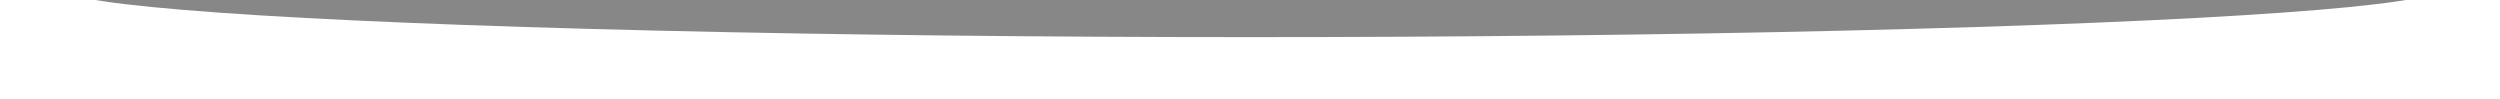 <?xml version="1.0" encoding="UTF-8" standalone="no"?>
<!-- Created with Inkscape (http://www.inkscape.org/) -->

<svg
   xmlns:dc="http://purl.org/dc/elements/1.1/"
   xmlns:cc="http://creativecommons.org/ns#"
   xmlns:rdf="http://www.w3.org/1999/02/22-rdf-syntax-ns#"
   xmlns:svg="http://www.w3.org/2000/svg"
   xmlns="http://www.w3.org/2000/svg"
   xmlns:sodipodi="http://sodipodi.sourceforge.net/DTD/sodipodi-0.dtd"
   xmlns:inkscape="http://www.inkscape.org/namespaces/inkscape"
   width="176.769mm"
   height="7.031mm"
   viewBox="0 0 626.346 24.912"
   id="svg8512"
   version="1.1"
   inkscape:version="0.91 r"
   sodipodi:docname="shadow top.svg">
  <defs
     id="defs8514">
    <clipPath
       clipPathUnits="userSpaceOnUse"
       id="clipPath8495">
      <rect
         y="-857.762"
         x="18.66"
         height="32.185"
         width="707.758"
         id="rect8497"
         style="color:#000000;clip-rule:nonzero;display:inline;overflow:visible;visibility:visible;opacity:1;isolation:auto;mix-blend-mode:normal;color-interpolation:sRGB;color-interpolation-filters:linearRGB;solid-color:#000000;solid-opacity:1;fill:#383836;fill-opacity:1;fill-rule:evenodd;stroke:none;stroke-width:2;stroke-linecap:butt;stroke-linejoin:miter;stroke-miterlimit:4;stroke-dasharray:none;stroke-dashoffset:0;stroke-opacity:1;marker:none;color-rendering:auto;image-rendering:auto;shape-rendering:auto;text-rendering:auto;enable-background:accumulate"
         transform="scale(1,-1)" />
    </clipPath>
    <filter
       height="2.249"
       y="-0.625"
       width="1.051"
       x="-0.026"
       id="filter4988"
       style="color-interpolation-filters:sRGB"
       inkscape:collect="always">
      <feGaussianBlur
         id="feGaussianBlur4990"
         stdDeviation="5.994"
         inkscape:collect="always" />
    </filter>
  </defs>
  <sodipodi:namedview
     id="base"
     pagecolor="#ffffff"
     bordercolor="#666666"
     borderopacity="1.0"
     inkscape:pageopacity="0.0"
     inkscape:pageshadow="2"
     inkscape:zoom="0.35"
     inkscape:cx="-1077.5412"
     inkscape:cy="-36.11547"
     inkscape:document-units="px"
     inkscape:current-layer="layer1"
     showgrid="false"
     fit-margin-top="0"
     fit-margin-left="0"
     fit-margin-right="0"
     fit-margin-bottom="0" />
  <g
     inkscape:label="Layer 1"
     inkscape:groupmode="layer"
     id="layer1"
     transform="translate(13.173,-477.049)">
    <ellipse
       ry="11.516"
       rx="280.896"
       cy="860.176"
       cx="372.61"
       id="ellipse5434"
       style="color:#000000;clip-rule:nonzero;display:inline;overflow:visible;visibility:visible;opacity:1;isolation:auto;mix-blend-mode:normal;color-interpolation:sRGB;color-interpolation-filters:linearRGB;solid-color:#000000;solid-opacity:1;fill:#000000;fill-opacity:0.471;fill-rule:evenodd;stroke:none;stroke-width:2;stroke-linecap:butt;stroke-linejoin:miter;stroke-miterlimit:4;stroke-dasharray:none;stroke-dashoffset:0;stroke-opacity:1;marker:none;filter:url(#filter4988);color-rendering:auto;image-rendering:auto;shape-rendering:auto;text-rendering:auto;enable-background:accumulate"
       transform="matrix(1.061,0,0,-1.061,-95.186,1386.781)"
       clip-path="url(#clipPath8495)"
       inkscape:export-xdpi="180"
       inkscape:export-ydpi="180" />
  </g>
</svg>
